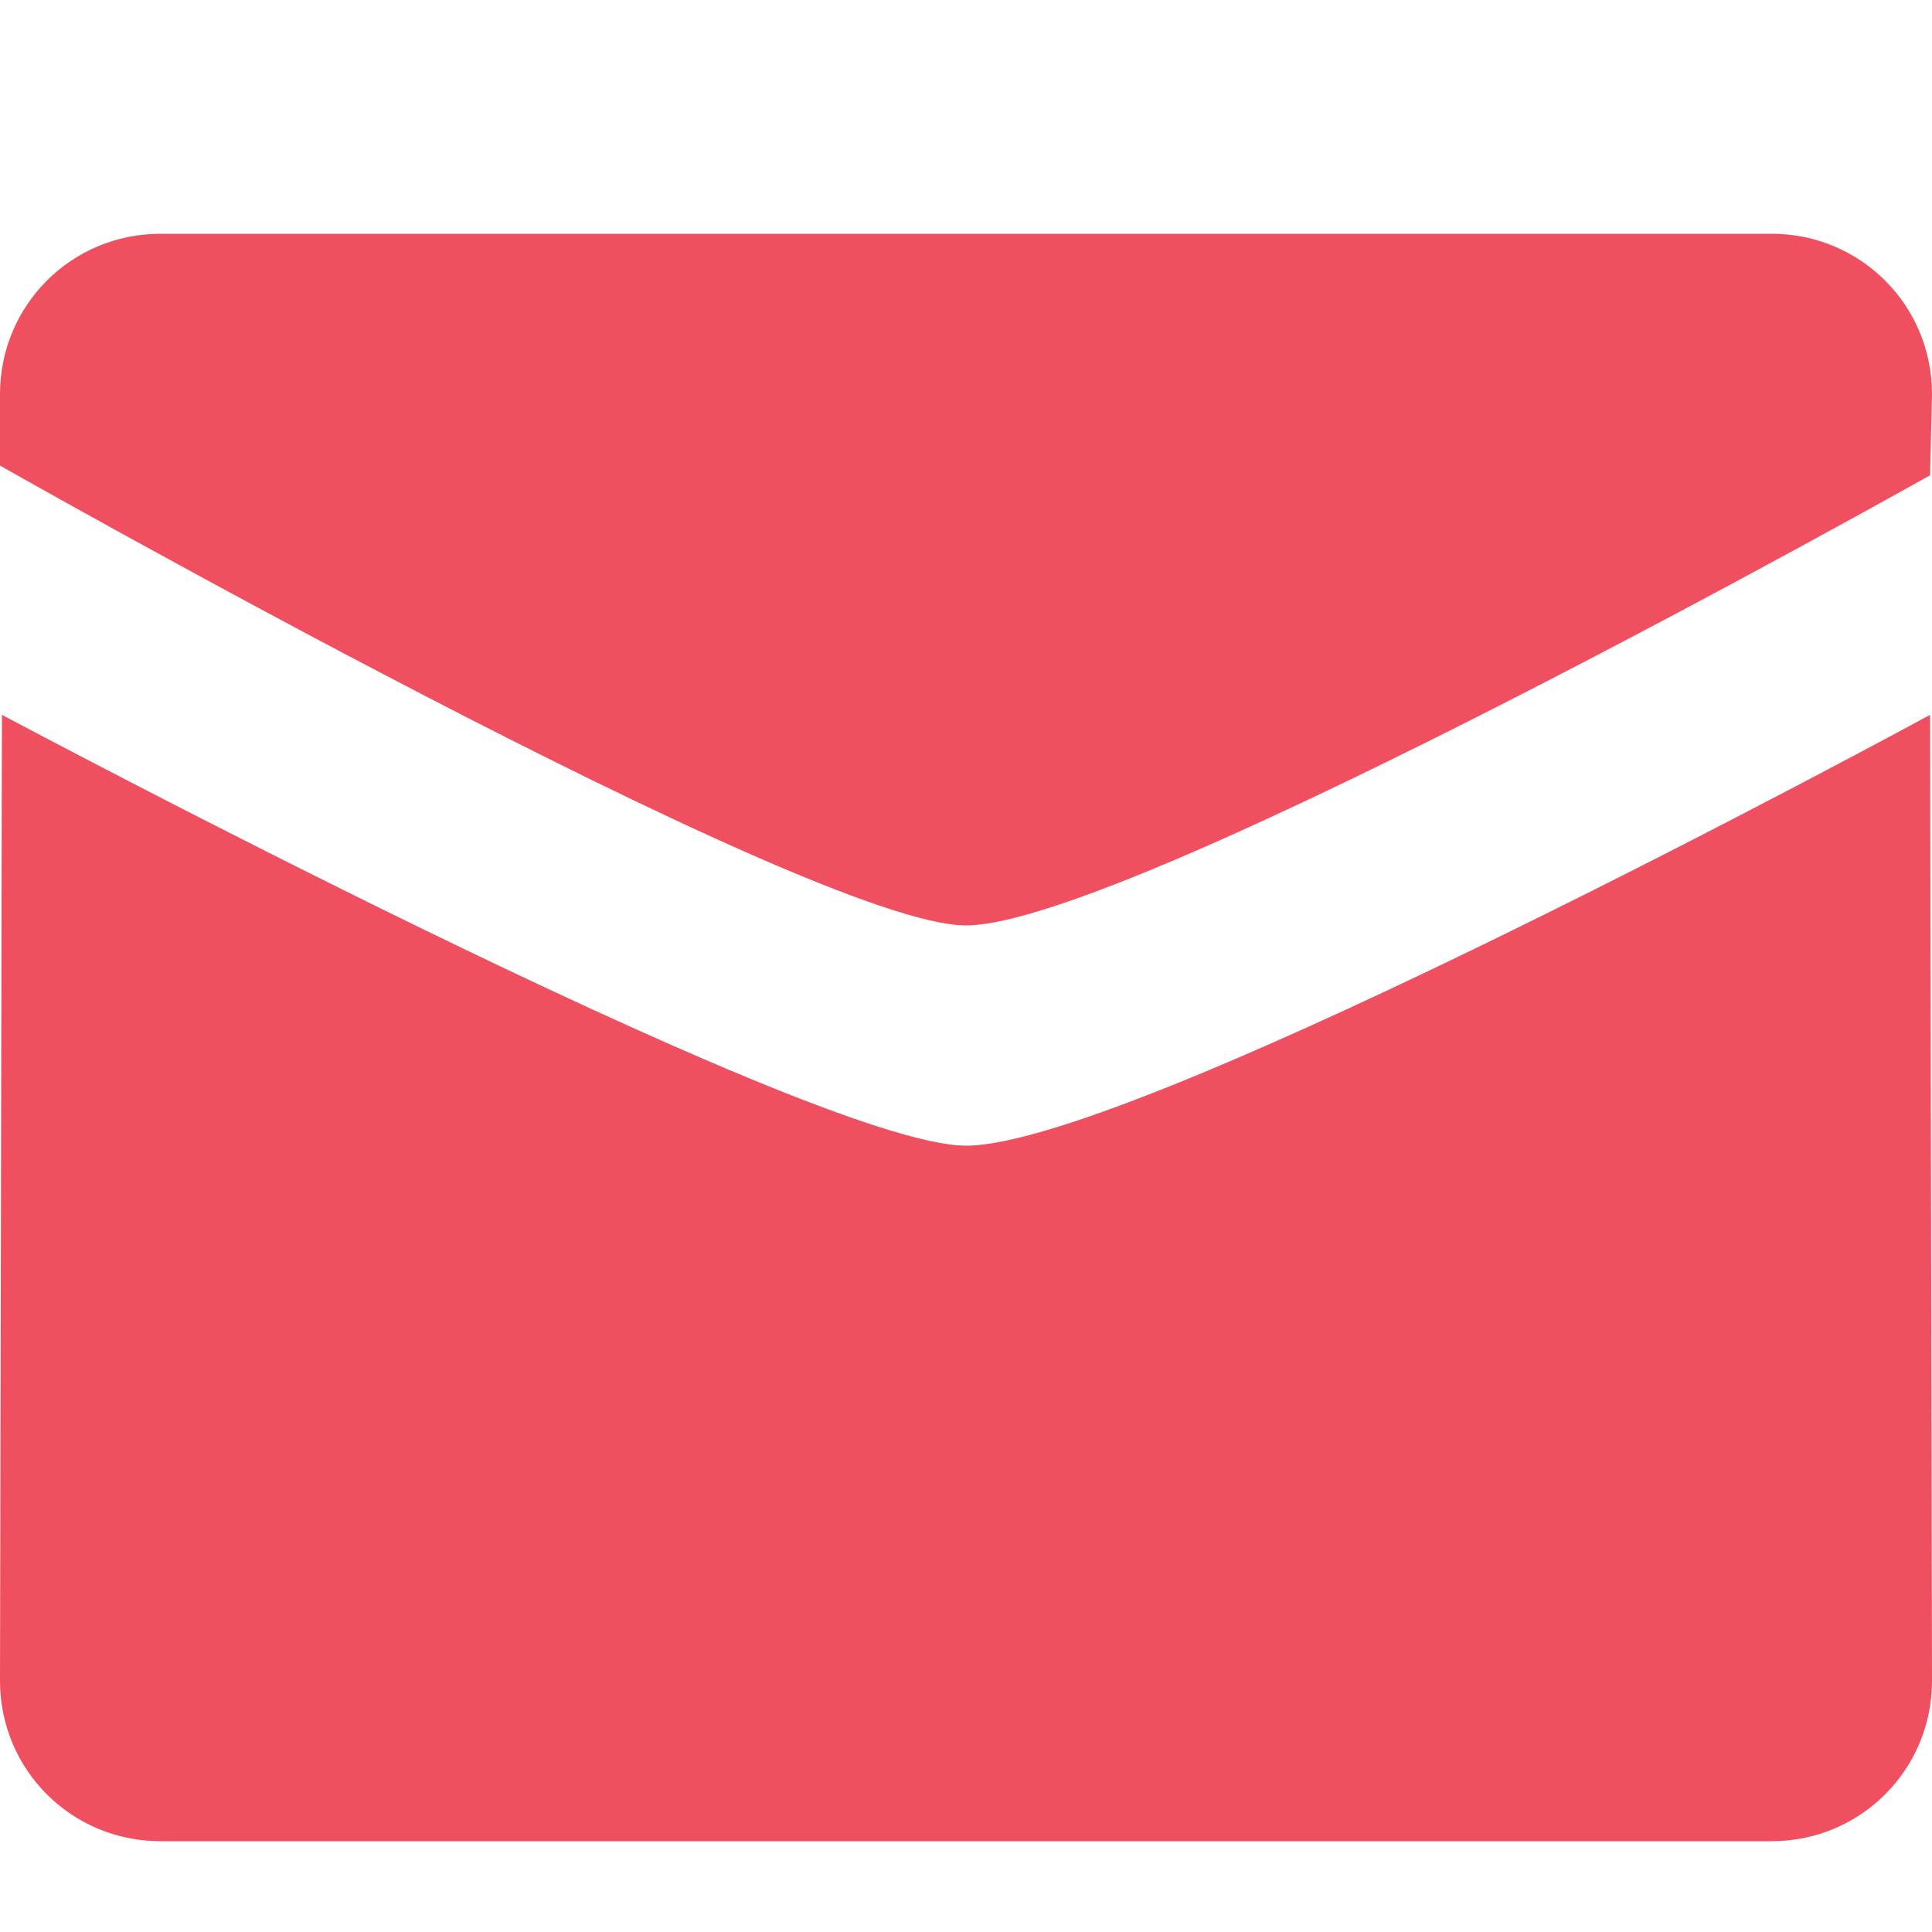 <svg xmlns="http://www.w3.org/2000/svg" fill="#EF4F5F" width="24" height="24" viewBox="0 0 20 20" aria-labelledby="icon-svg-title- icon-svg-desc-" role="img" class="sc-rbbb40-0 fmIpur"><title>mail-fill</title><path d="M10 9.58c-1.62 0-10-4.76-10-4.76v-0.74c0-0.92 0.74-1.66 1.66-1.66h16.68c0.92 0 1.66 0.74 1.66 1.66l-0.020 0.84c0 0-8.28 4.66-9.98 4.66zM10 11.86c1.78 0 9.98-4.46 9.98-4.46l0.020 10c0 0.92-0.74 1.66-1.66 1.66h-16.68c-0.92 0-1.66-0.74-1.66-1.66l0.020-10c0 0 8.36 4.46 9.98 4.46z"></path></svg>